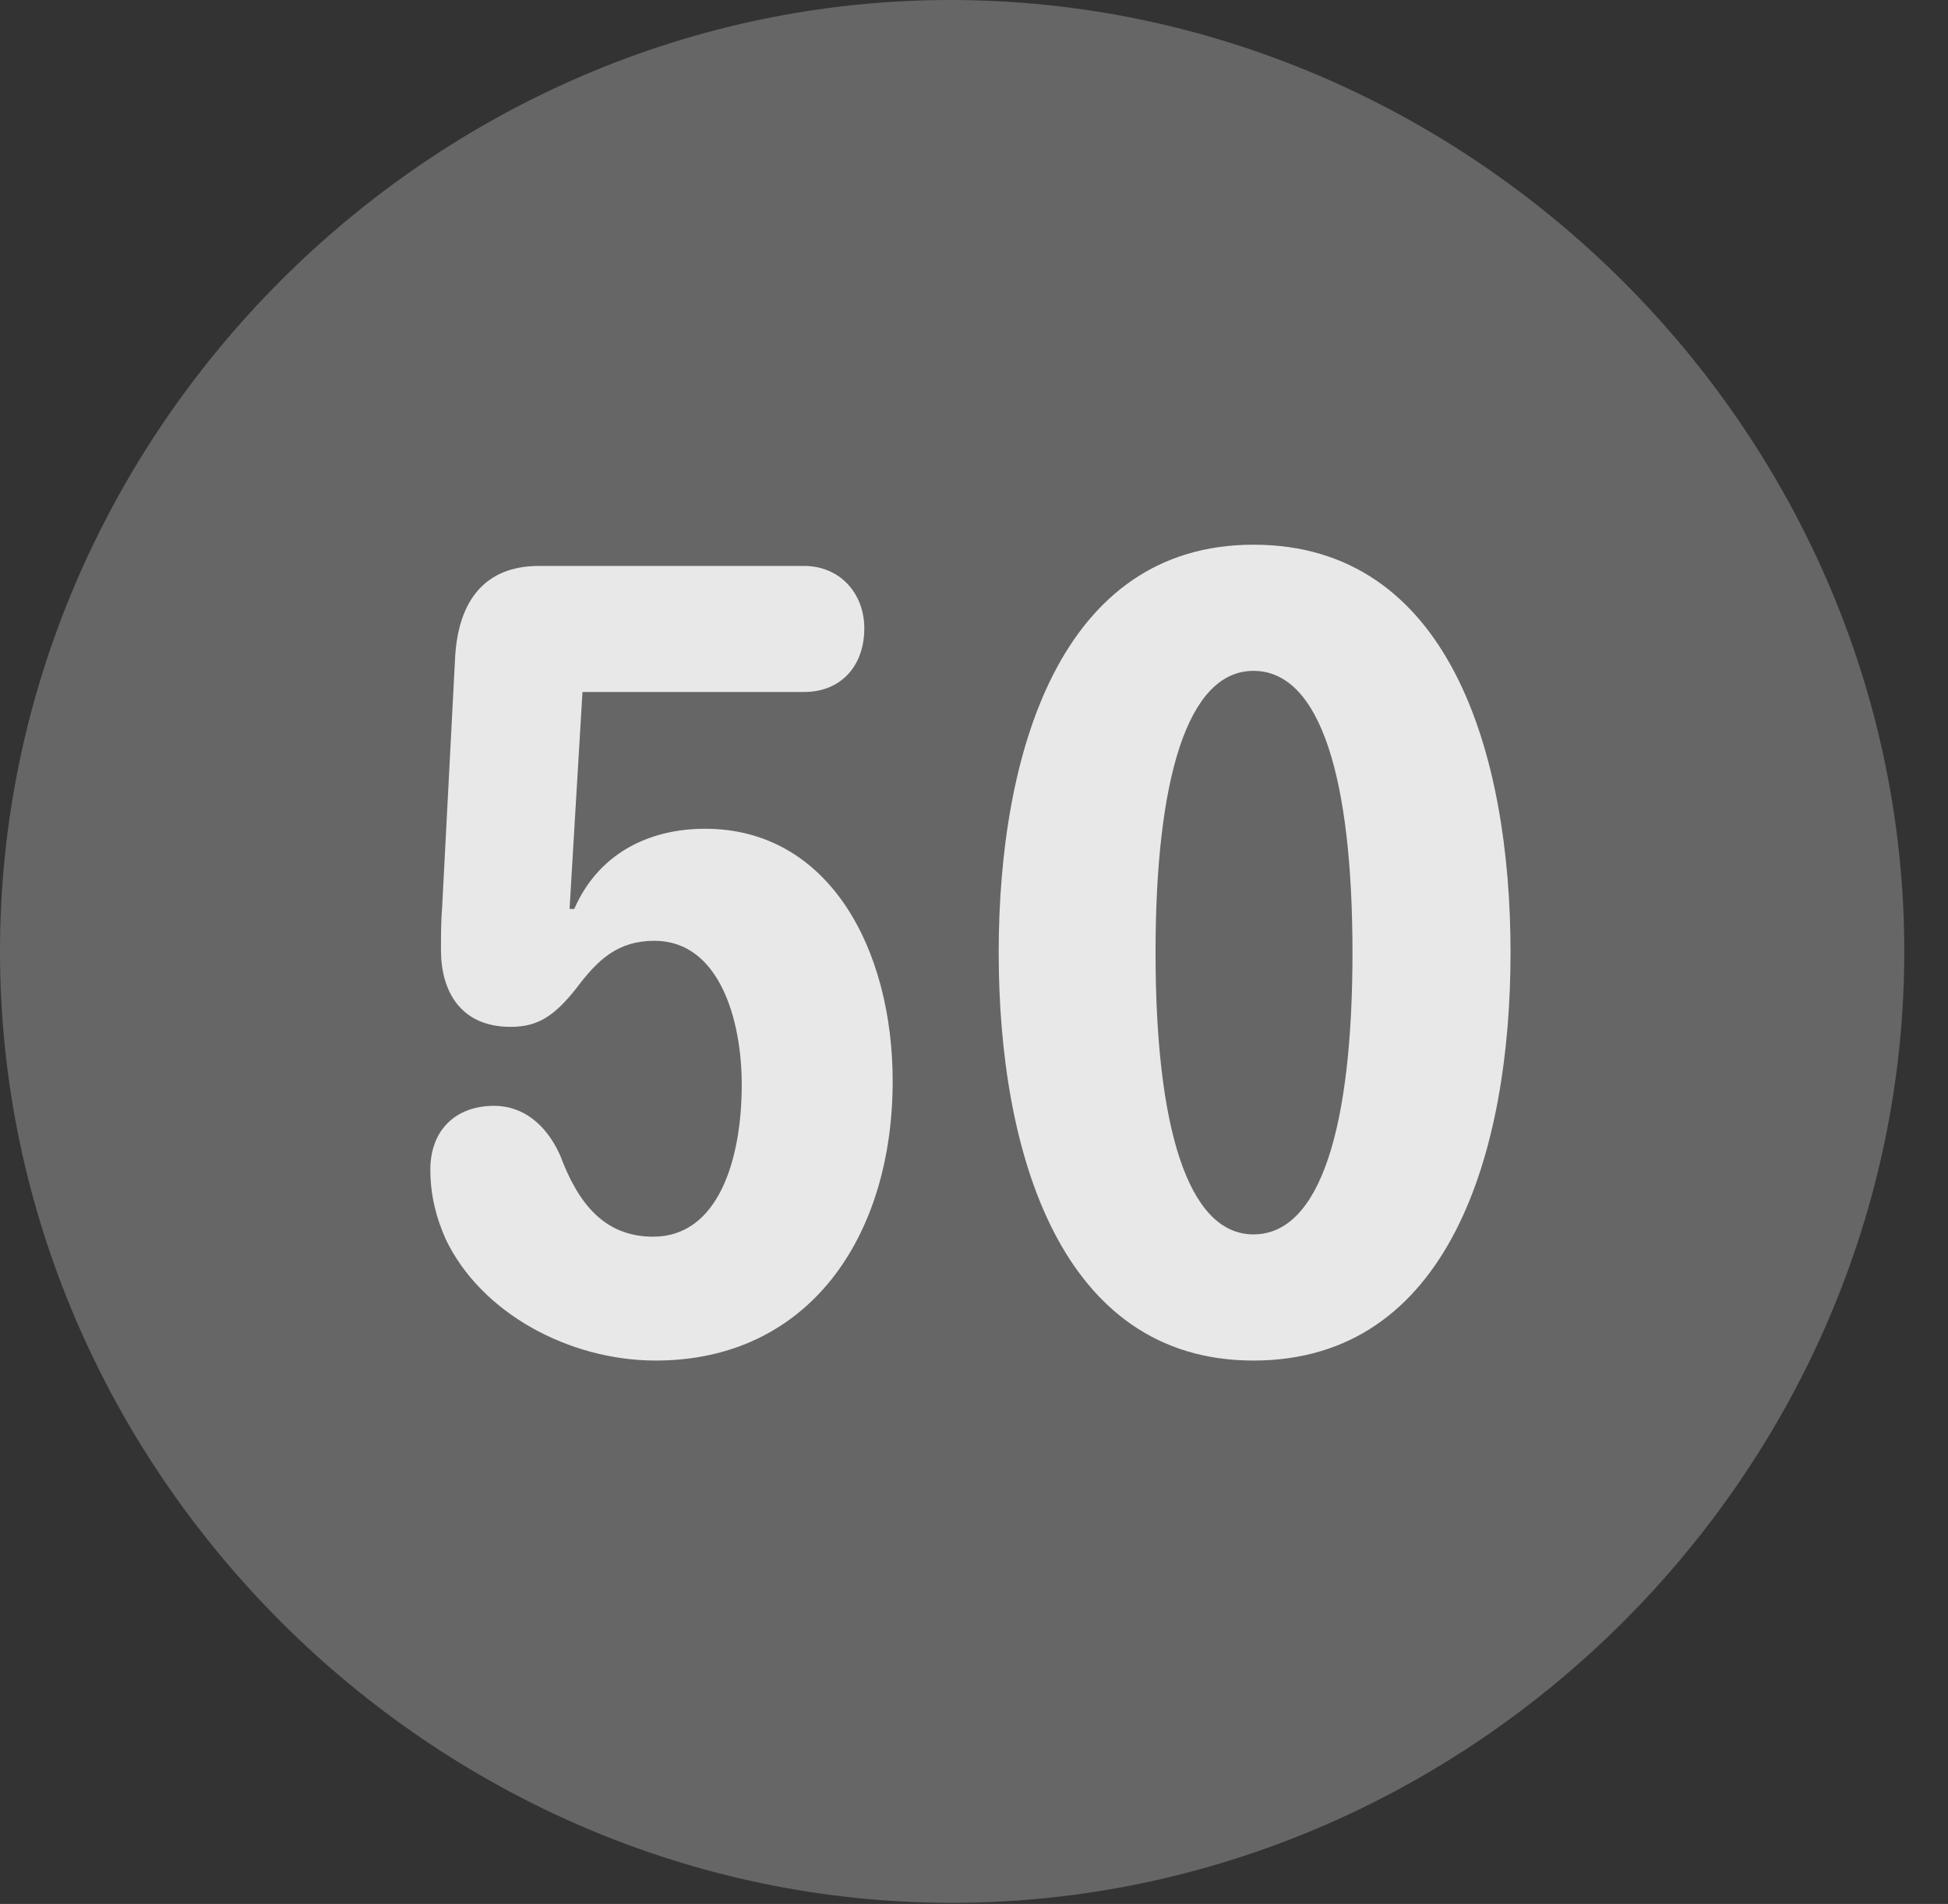 <?xml version="1.0" encoding="UTF-8"?>
<!--Generator: Apple Native CoreSVG 232.5-->
<!DOCTYPE svg
PUBLIC "-//W3C//DTD SVG 1.1//EN"
       "http://www.w3.org/Graphics/SVG/1.1/DTD/svg11.dtd">
<svg version="1.1" xmlns="http://www.w3.org/2000/svg" xmlns:xlink="http://www.w3.org/1999/xlink" width="16.133" height="15.771">
 <rect width="100%" height="100%" fill="#333333" stroke="none"/>
 <g>
  <rect height="15.771" opacity="0" width="16.133" x="0" y="0"/>
  <path d="M7.881 15.762C12.188 15.762 15.771 12.188 15.771 7.881C15.771 3.574 12.178 0 7.871 0C3.574 0 0 3.574 0 7.881C0 12.188 3.584 15.762 7.881 15.762Z" fill="#ffffff" fill-opacity="0.25"/>
  <path d="M5.43 11.27C4.717 11.27 3.984 10.879 3.691 10.264C3.613 10.088 3.564 9.902 3.564 9.688C3.564 9.365 3.77 9.16 4.092 9.16C4.326 9.16 4.521 9.307 4.639 9.57C4.785 9.961 5 10.244 5.41 10.244C5.947 10.244 6.143 9.609 6.143 8.984C6.143 8.447 5.957 7.793 5.42 7.793C5.117 7.793 4.951 7.949 4.775 8.184C4.59 8.418 4.453 8.506 4.229 8.506C3.809 8.506 3.652 8.203 3.652 7.871C3.652 7.744 3.652 7.637 3.662 7.51L3.77 5.43C3.799 4.99 4.004 4.688 4.463 4.688L6.66 4.688C6.953 4.688 7.158 4.912 7.158 5.205C7.158 5.518 6.963 5.732 6.66 5.732L4.824 5.732L4.717 7.529L4.756 7.529C4.951 7.08 5.361 6.865 5.84 6.865C6.865 6.865 7.393 7.861 7.393 8.955C7.393 10.244 6.699 11.27 5.43 11.27ZM10.381 11.27C8.779 11.27 8.271 9.541 8.271 7.891C8.271 6.24 8.779 4.512 10.381 4.512C12.002 4.512 12.51 6.24 12.51 7.891C12.51 9.541 12.002 11.27 10.381 11.27ZM10.381 10.225C10.938 10.225 11.201 9.326 11.201 7.891C11.201 6.455 10.938 5.557 10.381 5.557C9.834 5.557 9.57 6.455 9.57 7.891C9.57 9.326 9.834 10.225 10.381 10.225Z" fill="#ffffff" fill-opacity="0.85"/>
 </g>
</svg>
